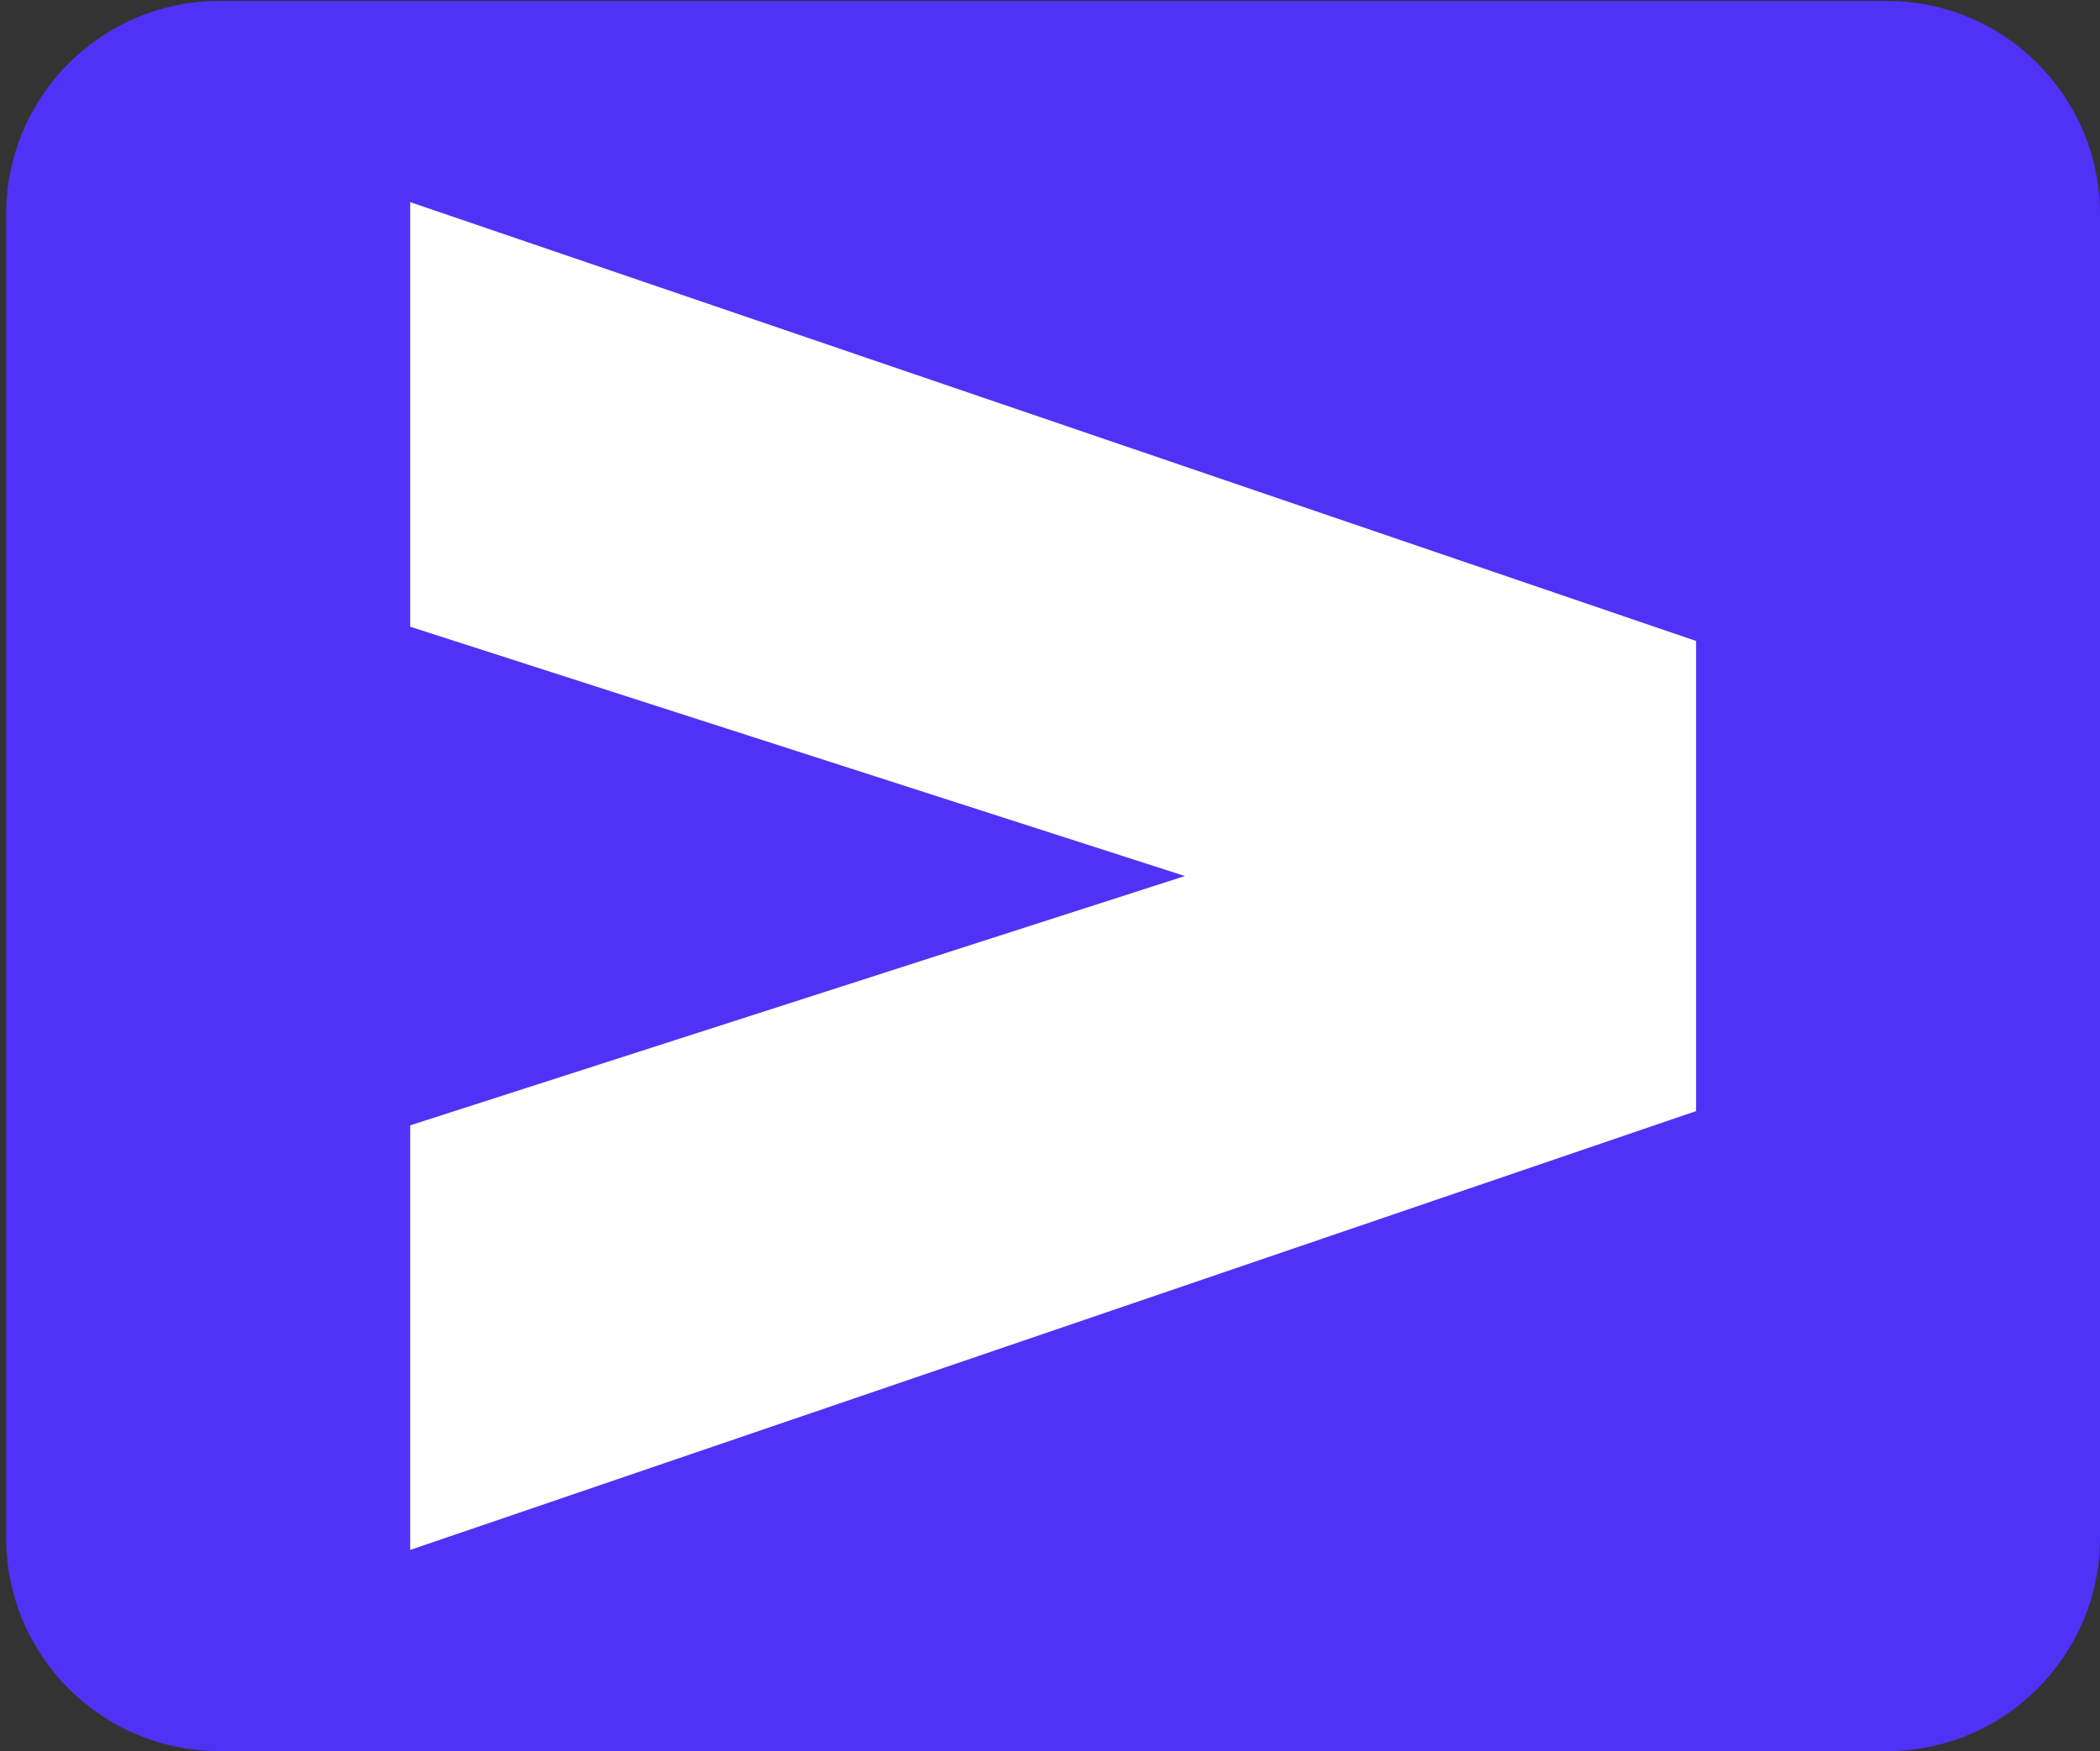 <?xml version="1.0" encoding="utf-8"?>
<!-- Generator: Adobe Illustrator 24.0.0, SVG Export Plug-In . SVG Version: 6.00 Build 0)  -->
<svg version="1.1" id="Capa_1" xmlns="http://www.w3.org/2000/svg" xmlns:xlink="http://www.w3.org/1999/xlink" x="0px" y="0px"
	 viewBox="0 0 244.72 204.11" style="enable-background:new 0 0 244.72 204.11;" xml:space="preserve">
<rect x="0" y="0" width="244.72" height="204.11" fill="#333333" stroke="none"/>
<style type="text/css">
	.st0{fill:#5032F7;}
	.st1{fill:#FFFFFF;}
</style>
<path class="st0" d="M219.87,204.11H25.58c-13.73,0-24.86-11.13-24.86-24.86V24.97c0-13.73,11.13-24.86,24.86-24.86h194.28
	c13.73,0,24.86,11.13,24.86,24.86v154.28C244.72,192.98,233.59,204.11,219.87,204.11z"/>
<polygon class="st1" points="47.8,73.05 138.08,102.11 47.8,131.17 47.8,180.66 197.65,129.51 197.65,74.71 47.8,23.56 "/>
</svg>
